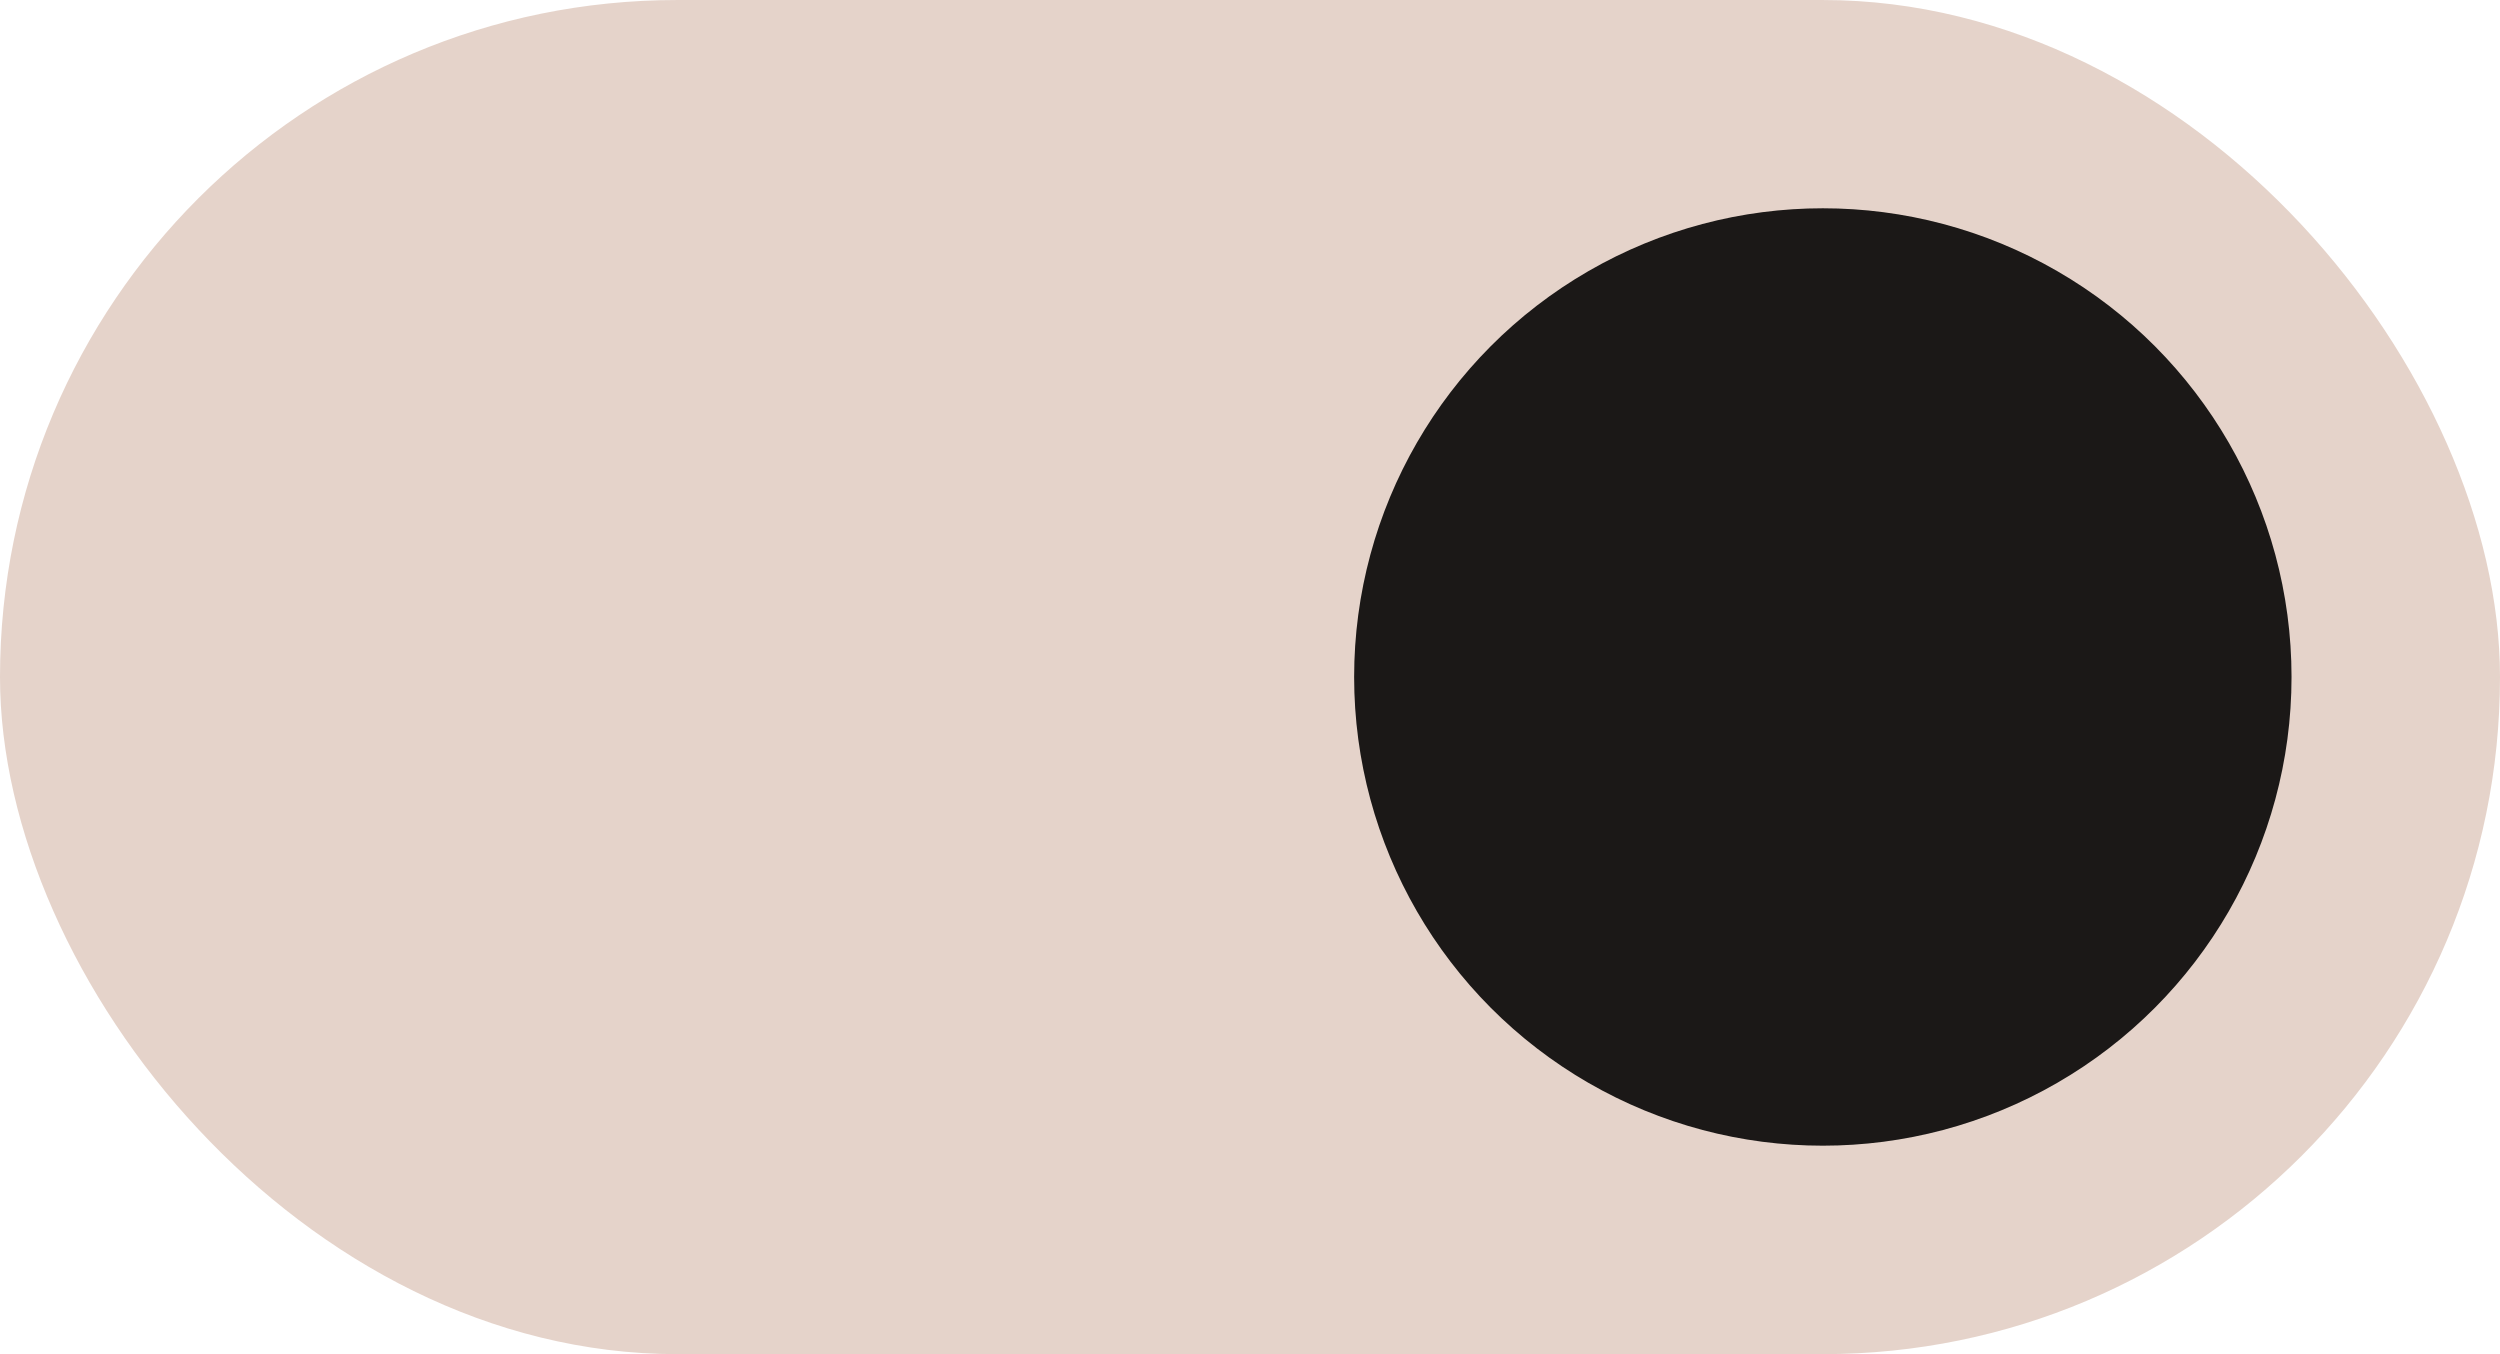 <svg xmlns="http://www.w3.org/2000/svg" viewBox="0 0 12.7 6.879" height="26" width="48"><rect ry="3.44" height="6.879" width="12.7" fill="#e5d3ca"/><circle r="2.381" cy="3.439" cx="9.26" fill="#1b1817"/></svg>
